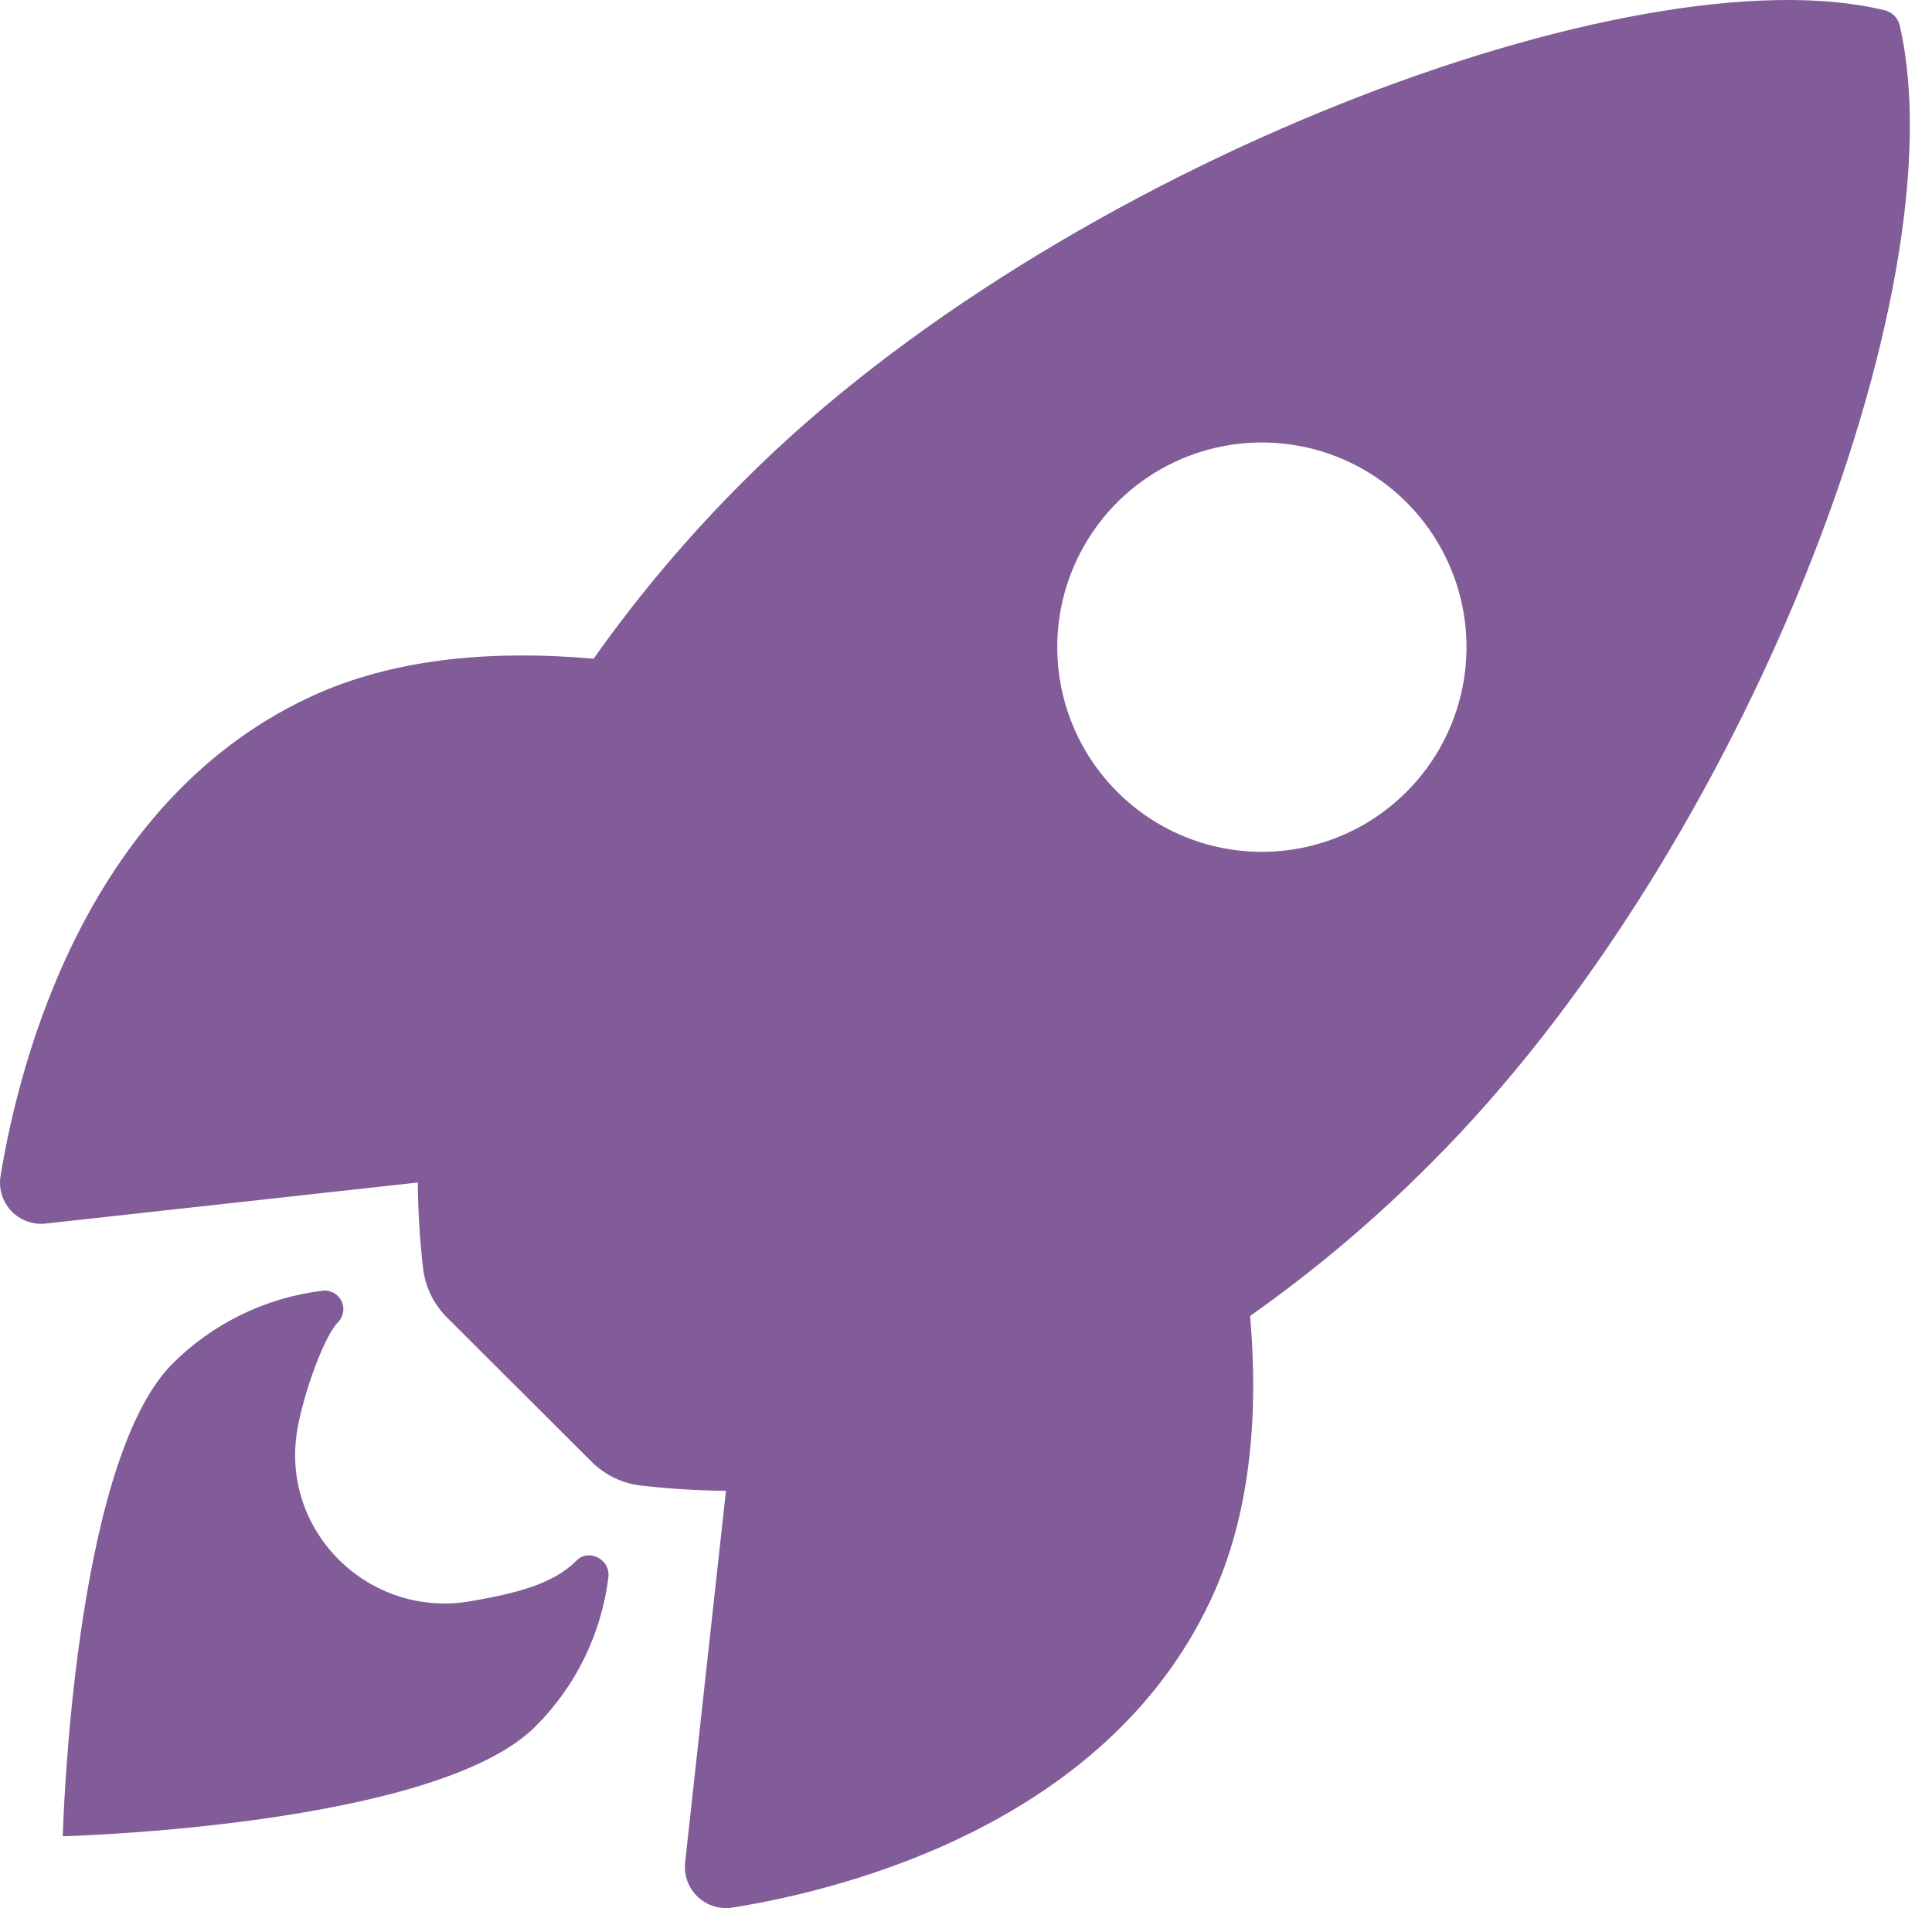 <svg width="81" height="80" viewBox="0 0 81 80" fill="none" xmlns="http://www.w3.org/2000/svg">
<path d="M79.651 1.086C79.619 0.927 79.541 0.782 79.429 0.666C79.317 0.55 79.174 0.469 79.017 0.431C68.548 -2.128 44.36 6.993 31.255 20.092C28.918 22.411 26.787 24.929 24.887 27.617C20.845 27.26 16.804 27.558 13.36 29.059C3.642 33.337 0.813 44.497 0.024 49.298C-0.02 49.56 -0.003 49.83 0.074 50.085C0.151 50.34 0.286 50.574 0.469 50.768C0.652 50.962 0.877 51.111 1.127 51.203C1.377 51.296 1.645 51.328 1.91 51.3L17.515 49.578C17.527 50.755 17.598 51.93 17.728 53.099C17.807 53.911 18.167 54.67 18.747 55.244L24.79 61.273C25.365 61.852 26.123 62.212 26.935 62.292C28.098 62.422 29.266 62.493 30.436 62.505L28.724 78.09C28.695 78.355 28.729 78.623 28.821 78.873C28.913 79.123 29.062 79.348 29.256 79.531C29.45 79.713 29.684 79.849 29.939 79.926C30.194 80.003 30.463 80.02 30.726 79.976C35.518 79.207 46.698 76.378 50.95 66.66C52.451 63.216 52.759 59.194 52.412 55.173C55.107 53.273 57.631 51.141 59.956 48.803C73.102 35.723 82.171 12.074 79.651 1.086ZM46.841 33.199C45.64 31.999 44.823 30.471 44.491 28.806C44.16 27.142 44.329 25.417 44.978 23.849C45.628 22.281 46.727 20.94 48.138 19.997C49.549 19.055 51.208 18.551 52.905 18.551C54.602 18.551 56.261 19.055 57.672 19.997C59.083 20.94 60.183 22.281 60.832 23.849C61.481 25.417 61.651 27.142 61.319 28.806C60.988 30.471 60.17 31.999 58.97 33.199C58.174 33.996 57.228 34.629 56.188 35.06C55.147 35.492 54.032 35.714 52.905 35.714C51.779 35.714 50.663 35.492 49.623 35.06C48.582 34.629 47.637 33.996 46.841 33.199Z" fill="#815C98"/>
<path d="M24.152 65.447C23.172 66.428 21.601 66.81 19.71 67.137C15.461 67.861 11.71 64.19 12.473 59.895C12.764 58.267 13.626 55.984 14.162 55.448C14.279 55.333 14.357 55.184 14.385 55.022C14.413 54.861 14.389 54.694 14.317 54.547C14.244 54.399 14.128 54.279 13.983 54.201C13.838 54.124 13.672 54.094 13.51 54.117C11.134 54.407 8.924 55.484 7.231 57.176C3.029 61.382 2.632 76.988 2.632 76.988C2.632 76.988 18.246 76.591 22.448 72.385C24.145 70.694 25.224 68.48 25.51 66.101C25.576 65.354 24.666 64.909 24.152 65.447Z" fill="#815C98"/>
</svg>
